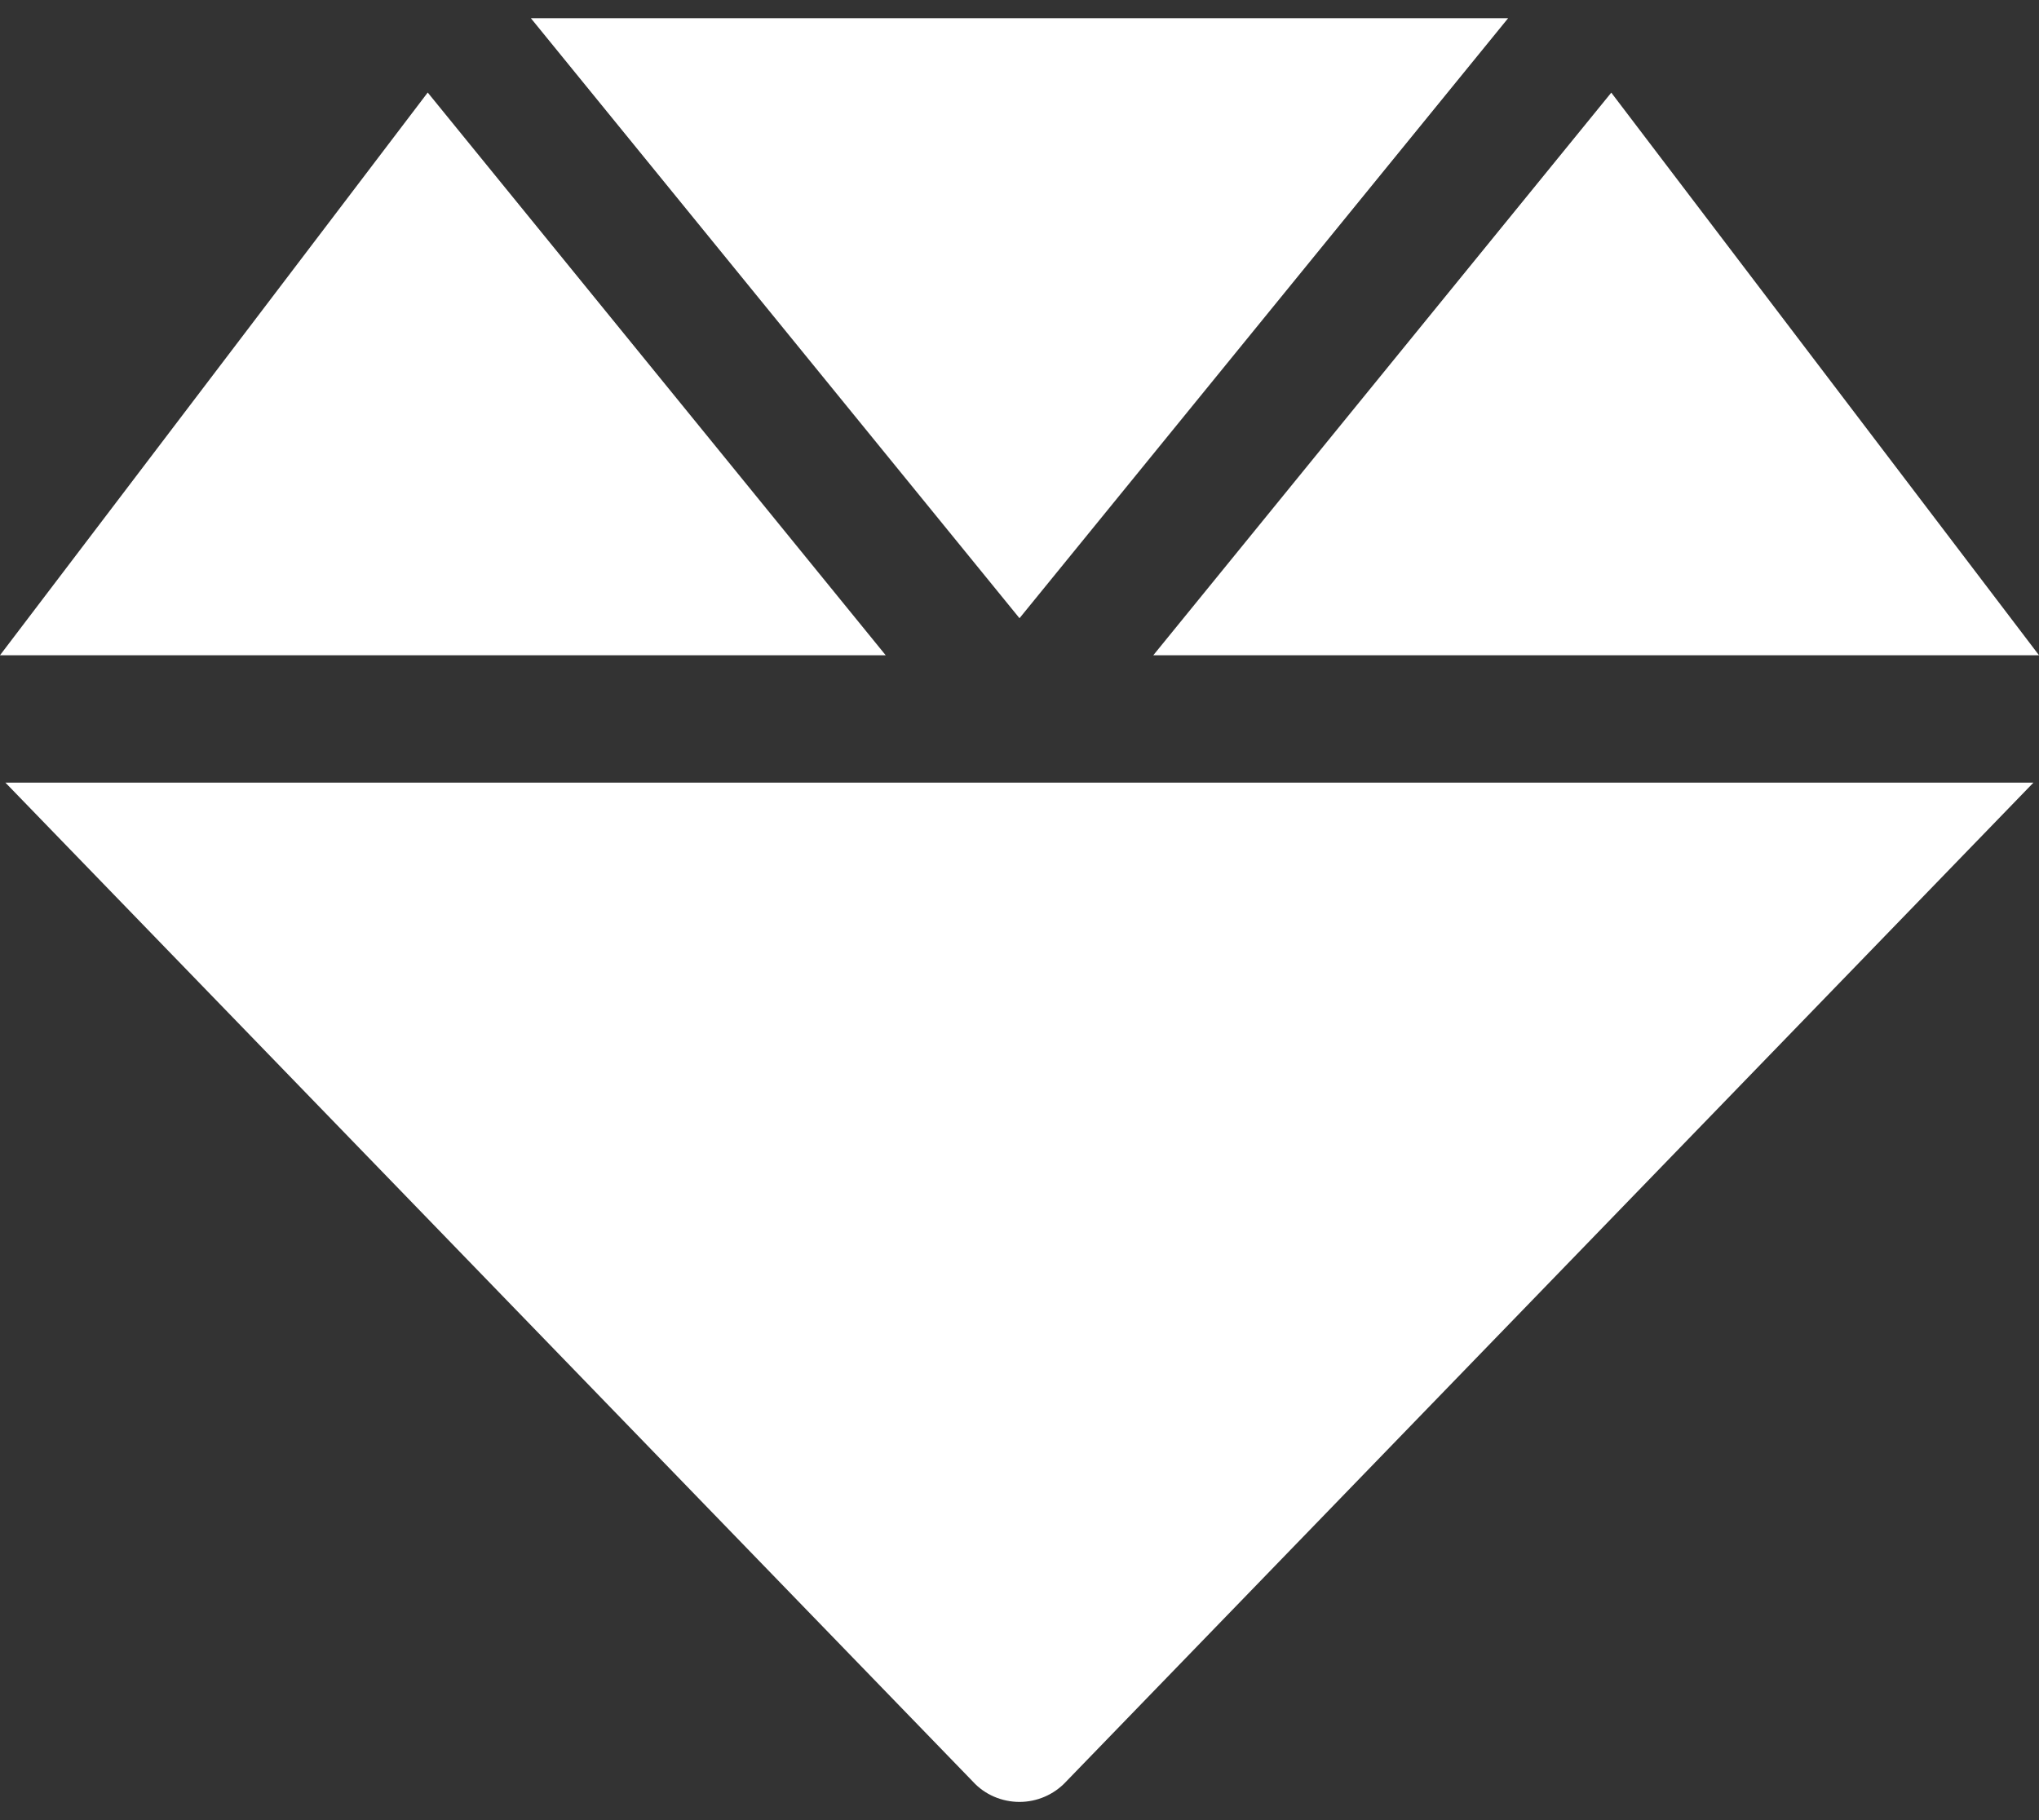 <svg width="56" height="50" viewBox="0 0 56 50" fill="none" xmlns="http://www.w3.org/2000/svg">
<rect x="0" y="0" width="56" height="50" fill="#333333" stroke="none"/>
<path d="M41.42 0.5H14.58L28 16.983L41.42 0.5ZM56 18L44.253 2.545L31.675 18H56ZM11.747 2.542L0 18H24.325L11.747 2.542ZM26.72 48.942C27.048 49.303 27.519 49.5 28 49.5C28.481 49.5 28.946 49.3 29.276 48.946L55.847 21.5H0.149L26.72 48.942Z" fill="white"/>
</svg>
